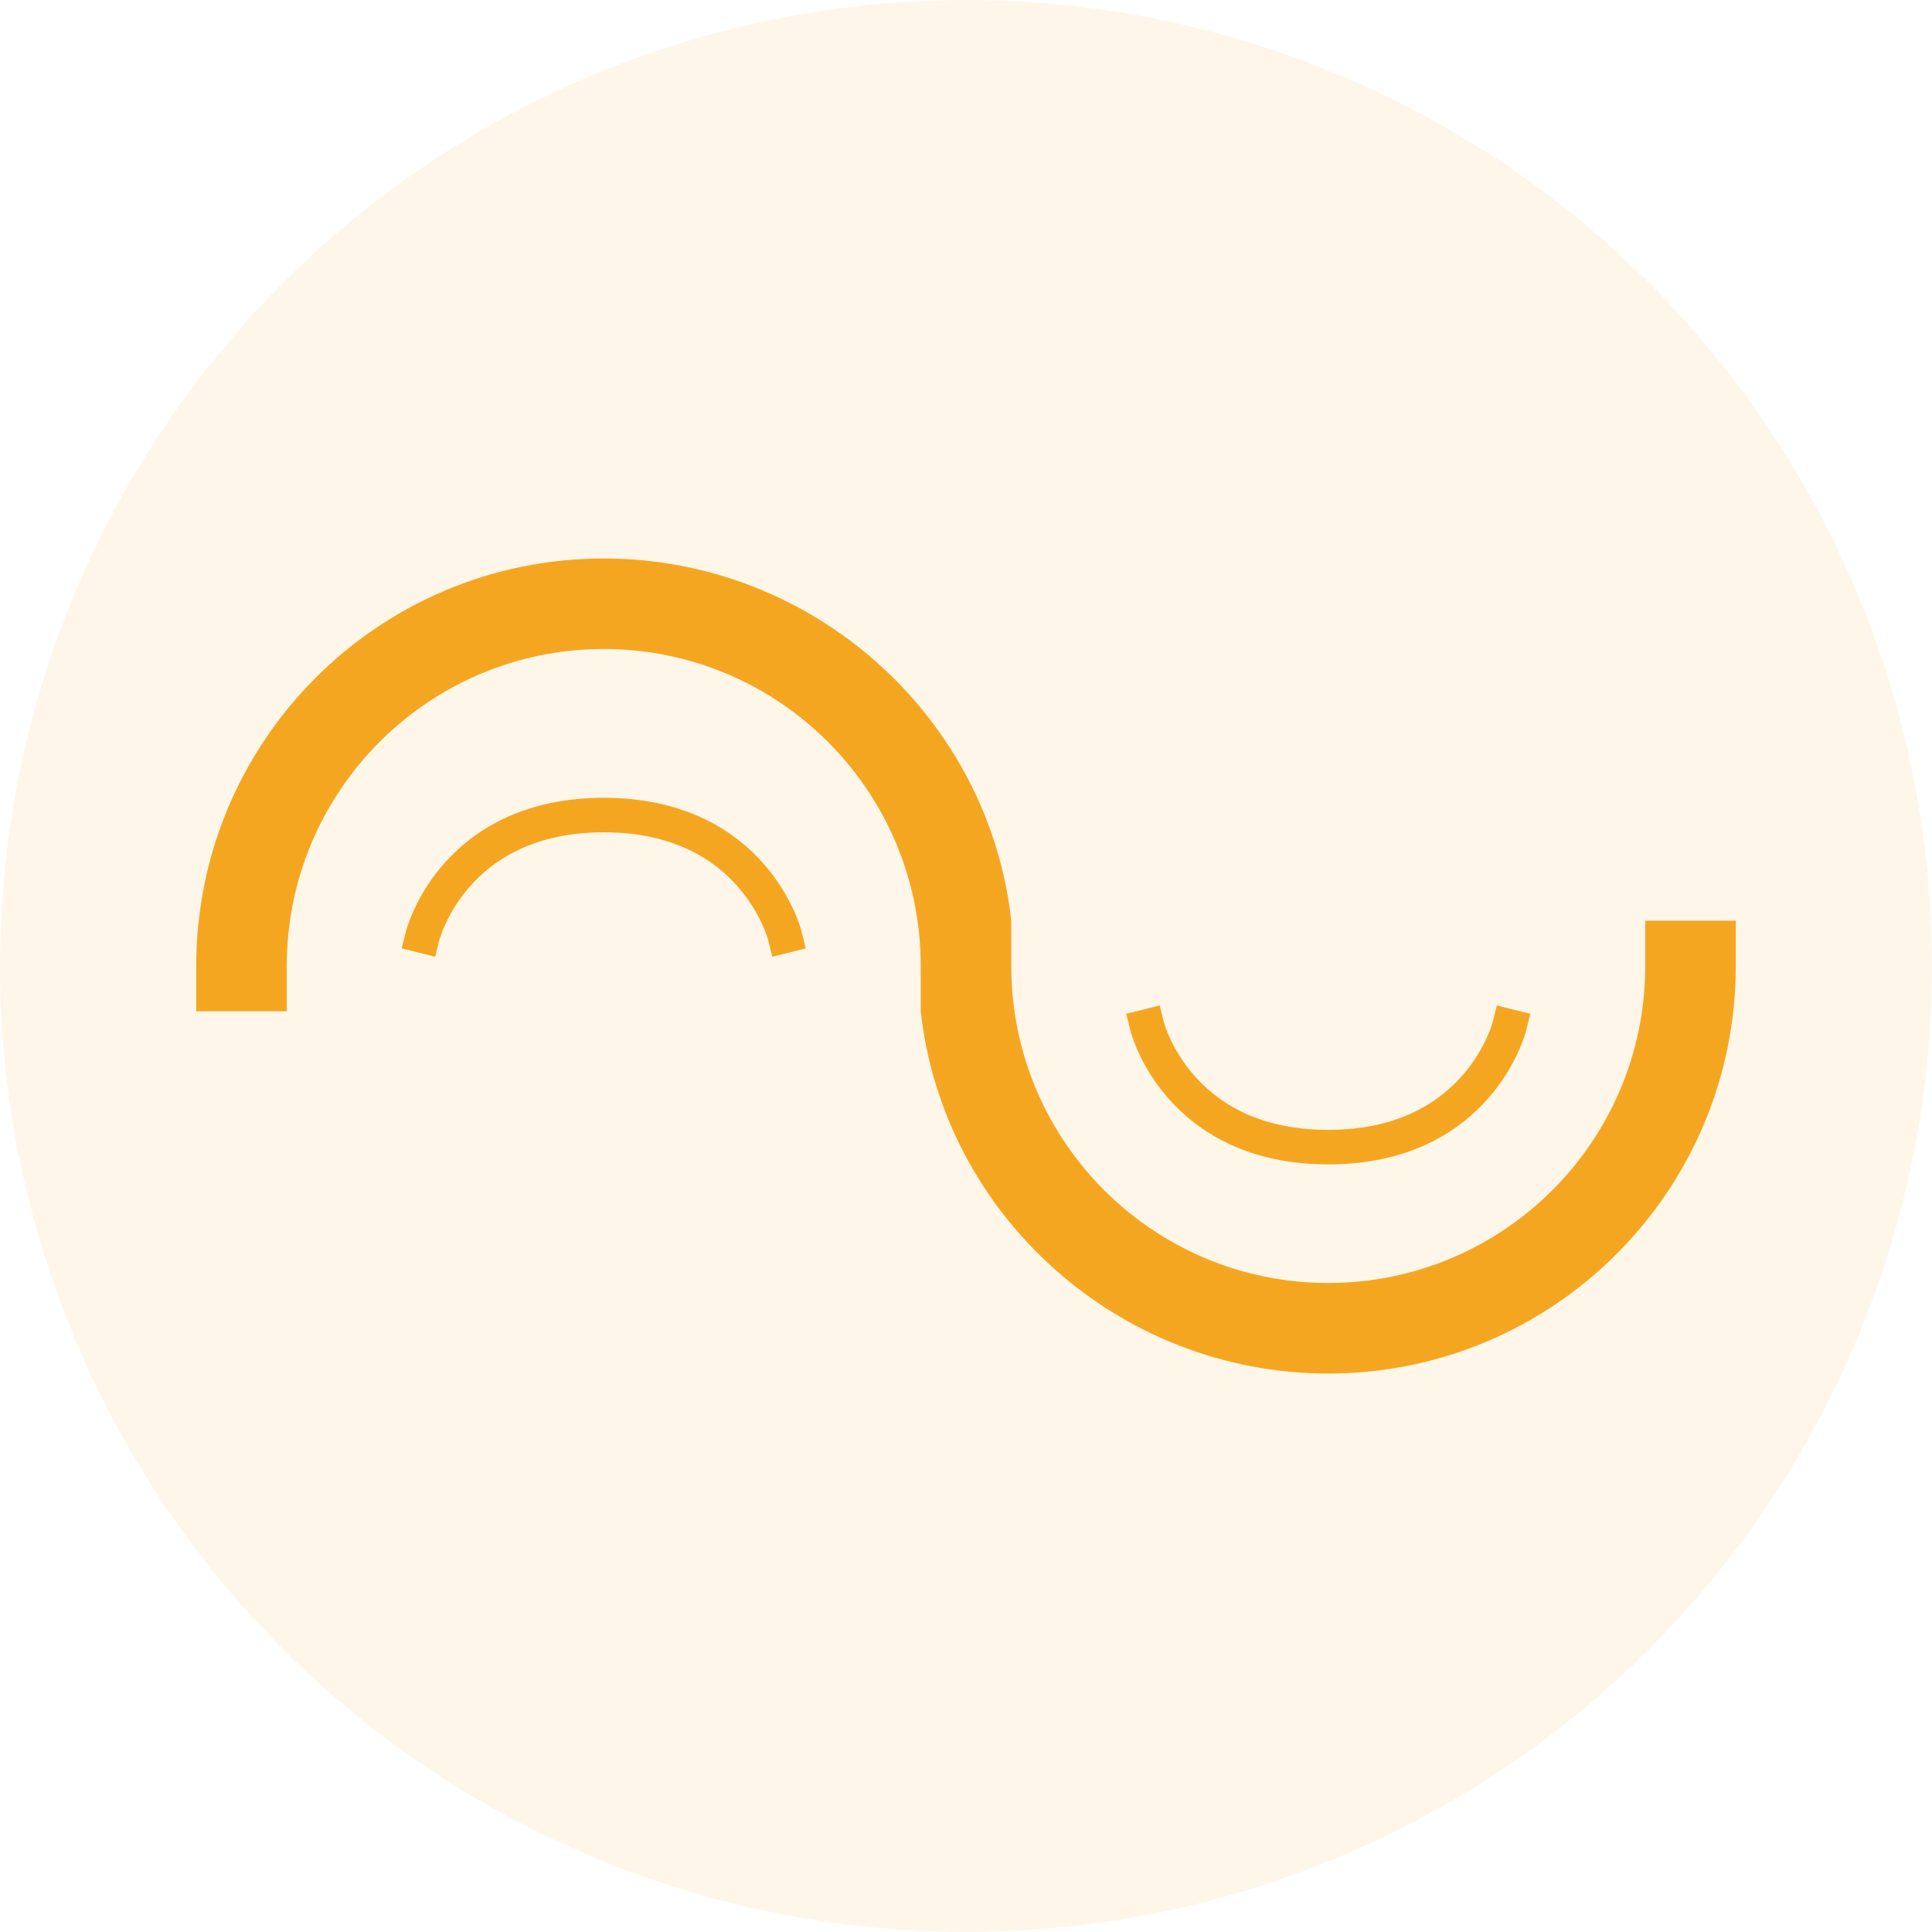 <svg width="56" height="56" viewBox="0 0 56 56" fill="none" xmlns="http://www.w3.org/2000/svg">
<circle opacity="0.1" cx="28" cy="28" r="28" fill="#F5A621"/>
<path d="M8.312 28C8.312 22.926 12.426 18.812 17.5 18.812C22.574 18.812 26.688 22.926 26.688 28V29.312C27.34 35.219 32.42 39.812 38.5 39.812C45.024 39.812 50.312 34.524 50.312 28V26.688H47.688V28C47.688 33.074 43.574 37.188 38.5 37.188C33.426 37.188 29.312 33.074 29.312 28V26.688C28.66 20.781 23.58 16.188 17.5 16.188C10.976 16.188 5.688 21.476 5.688 28V29.312H8.312V28Z" fill="#F5A621"/>
<path d="M12.25 27.125C12.25 27.125 13.125 23.625 17.5 23.625C21.876 23.625 22.75 27.125 22.75 27.125M33.25 29.75C33.25 29.75 34.125 33.25 38.5 33.25C42.876 33.25 43.75 29.75 43.75 29.75" stroke="#F5A621" stroke-linecap="square" stroke-linejoin="bevel"/>
</svg>
